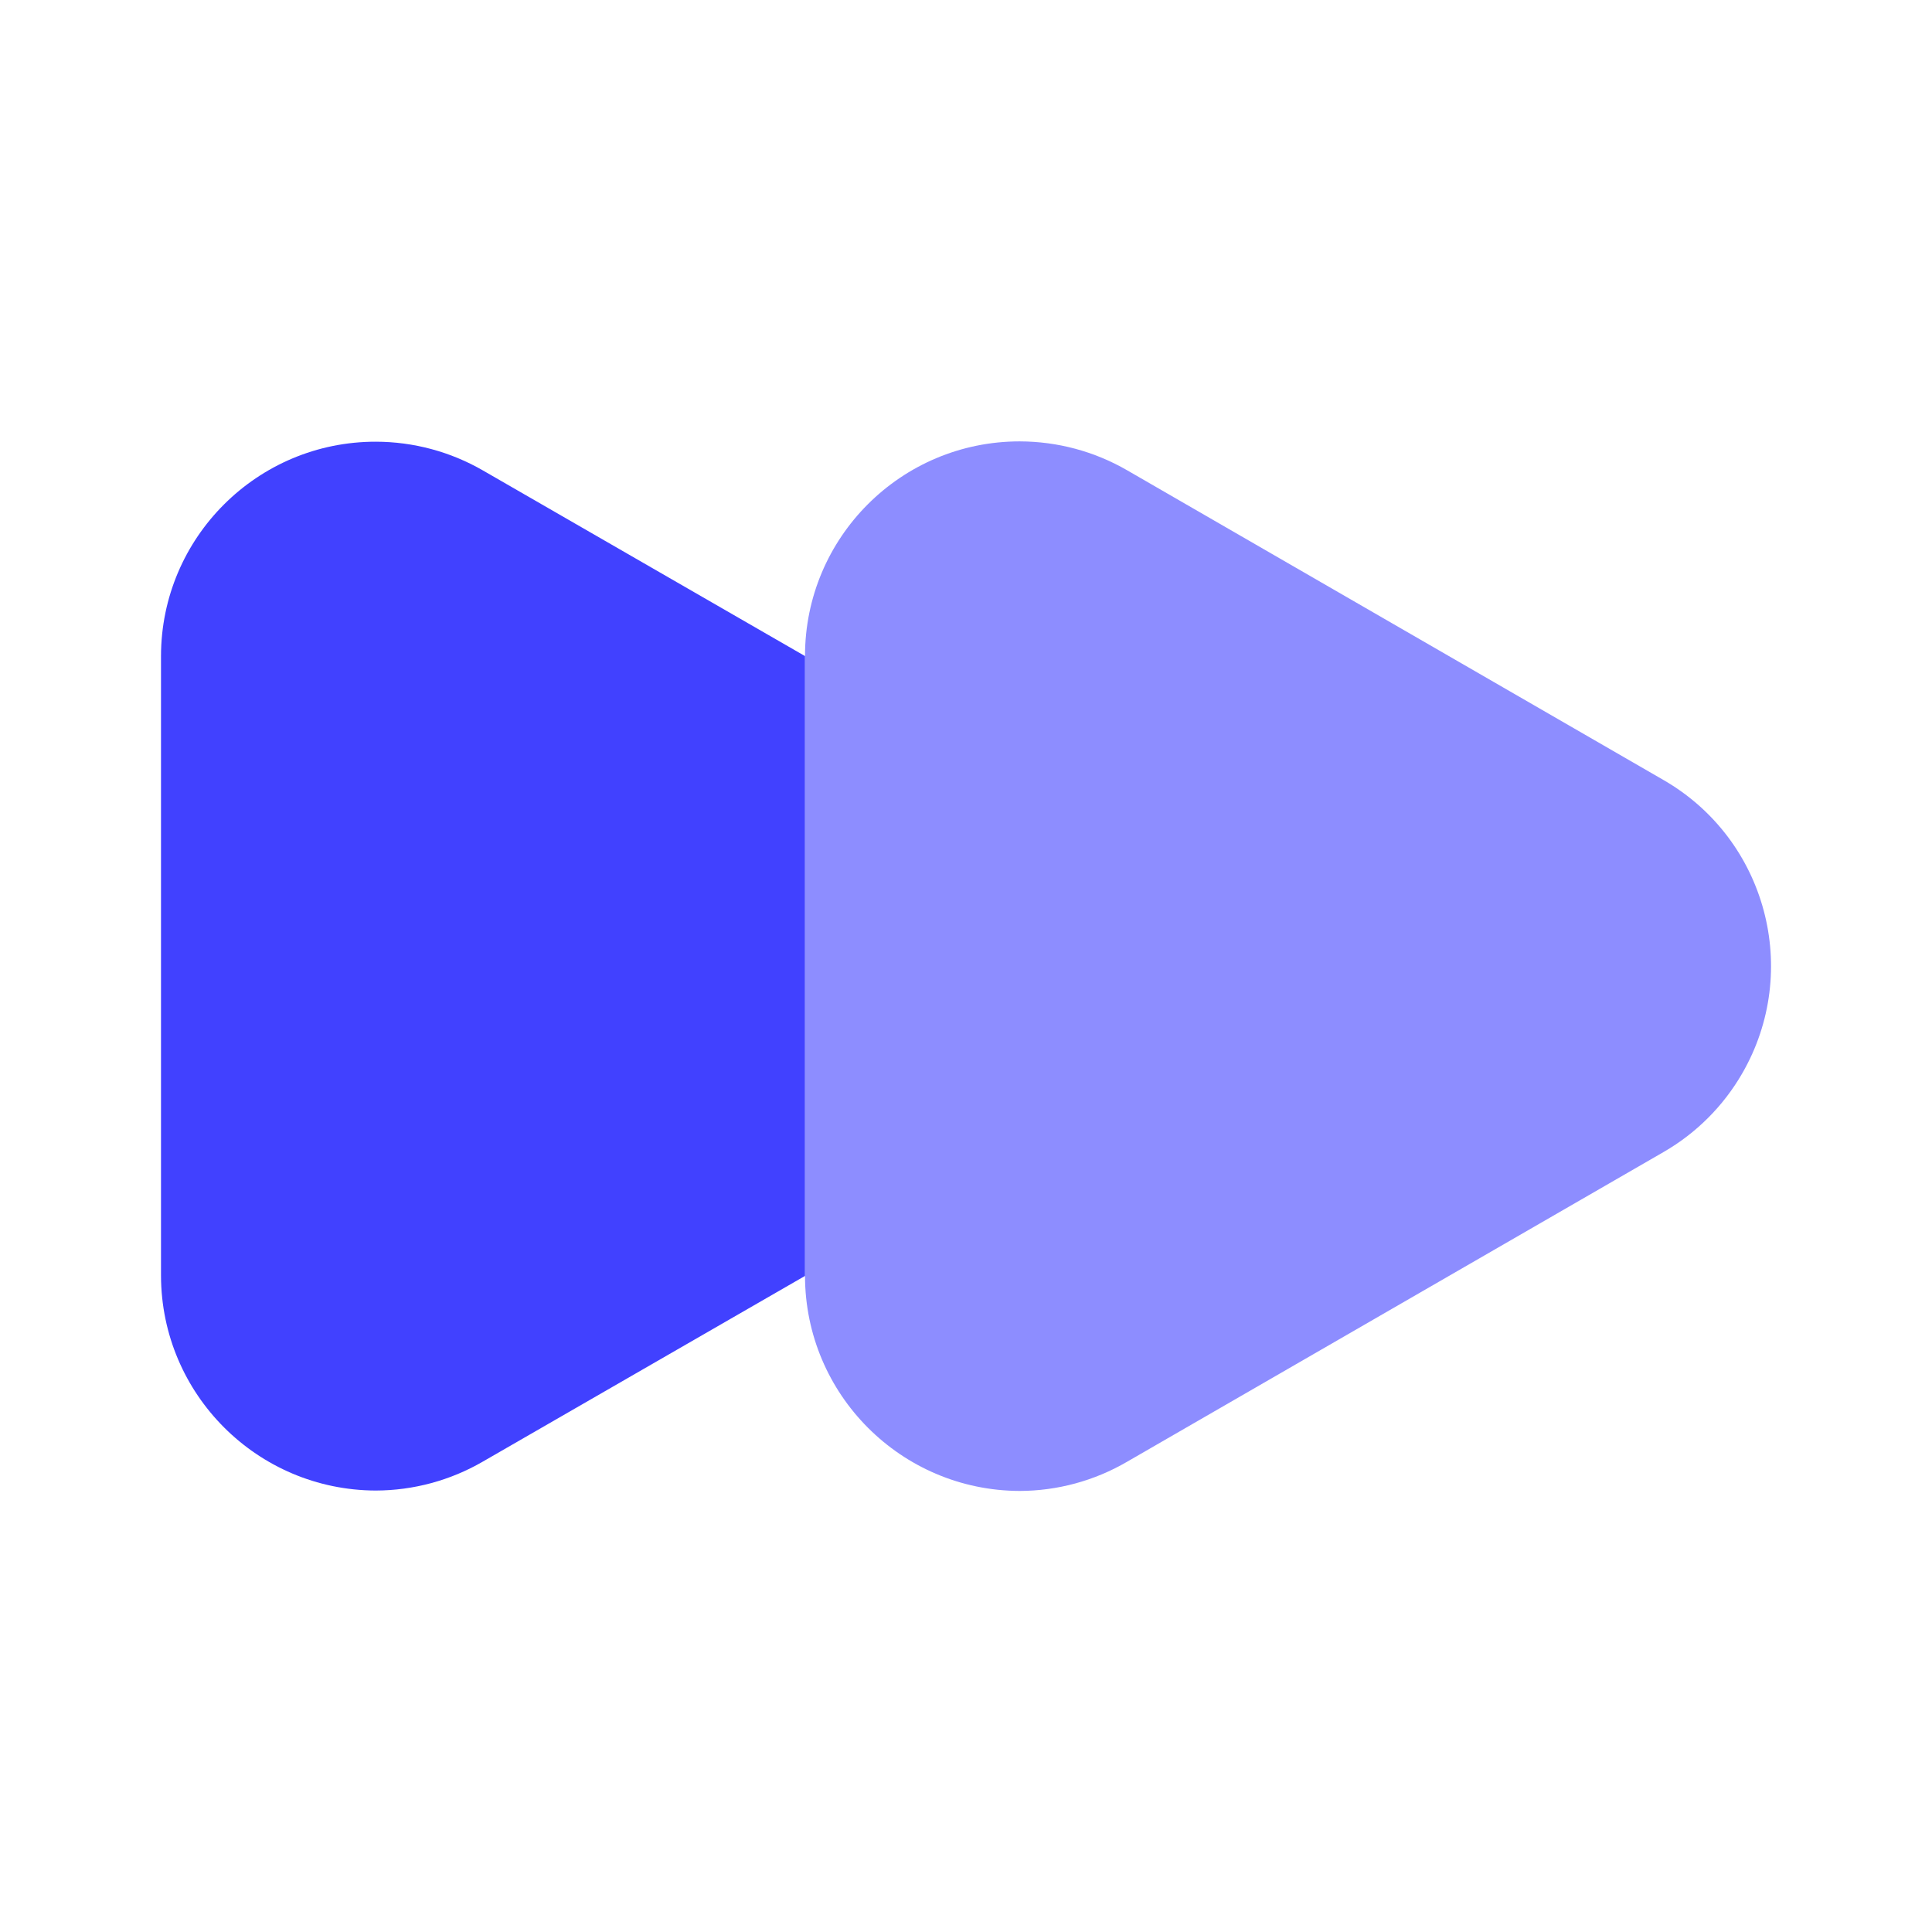 <svg xmlns="http://www.w3.org/2000/svg" enable-background="new 0 0 24 24" viewBox="0 0 24 24"><path fill="#8d8dff" d="M12.666,18.521c-1.472-0.005-2.663-1.198-2.666-2.67V8.149c0-1.473,1.194-2.666,2.667-2.666C13.135,5.484,13.595,5.607,14,5.841l6.667,3.85c1.276,0.737,1.712,2.368,0.975,3.644c-0.234,0.405-0.57,0.741-0.975,0.975l0,0L14,18.159C13.595,18.395,13.135,18.52,12.666,18.521z"/><path fill="#4141ff" d="M10,8.15L5.999,5.844C5.595,5.611,5.137,5.488,4.67,5.487C3.197,5.485,2.002,6.678,2,8.15v7.699c0.005,1.471,1.196,2.662,2.667,2.667c0.468-0.001,0.927-0.125,1.332-0.36L10,15.85V8.15z"/></svg>